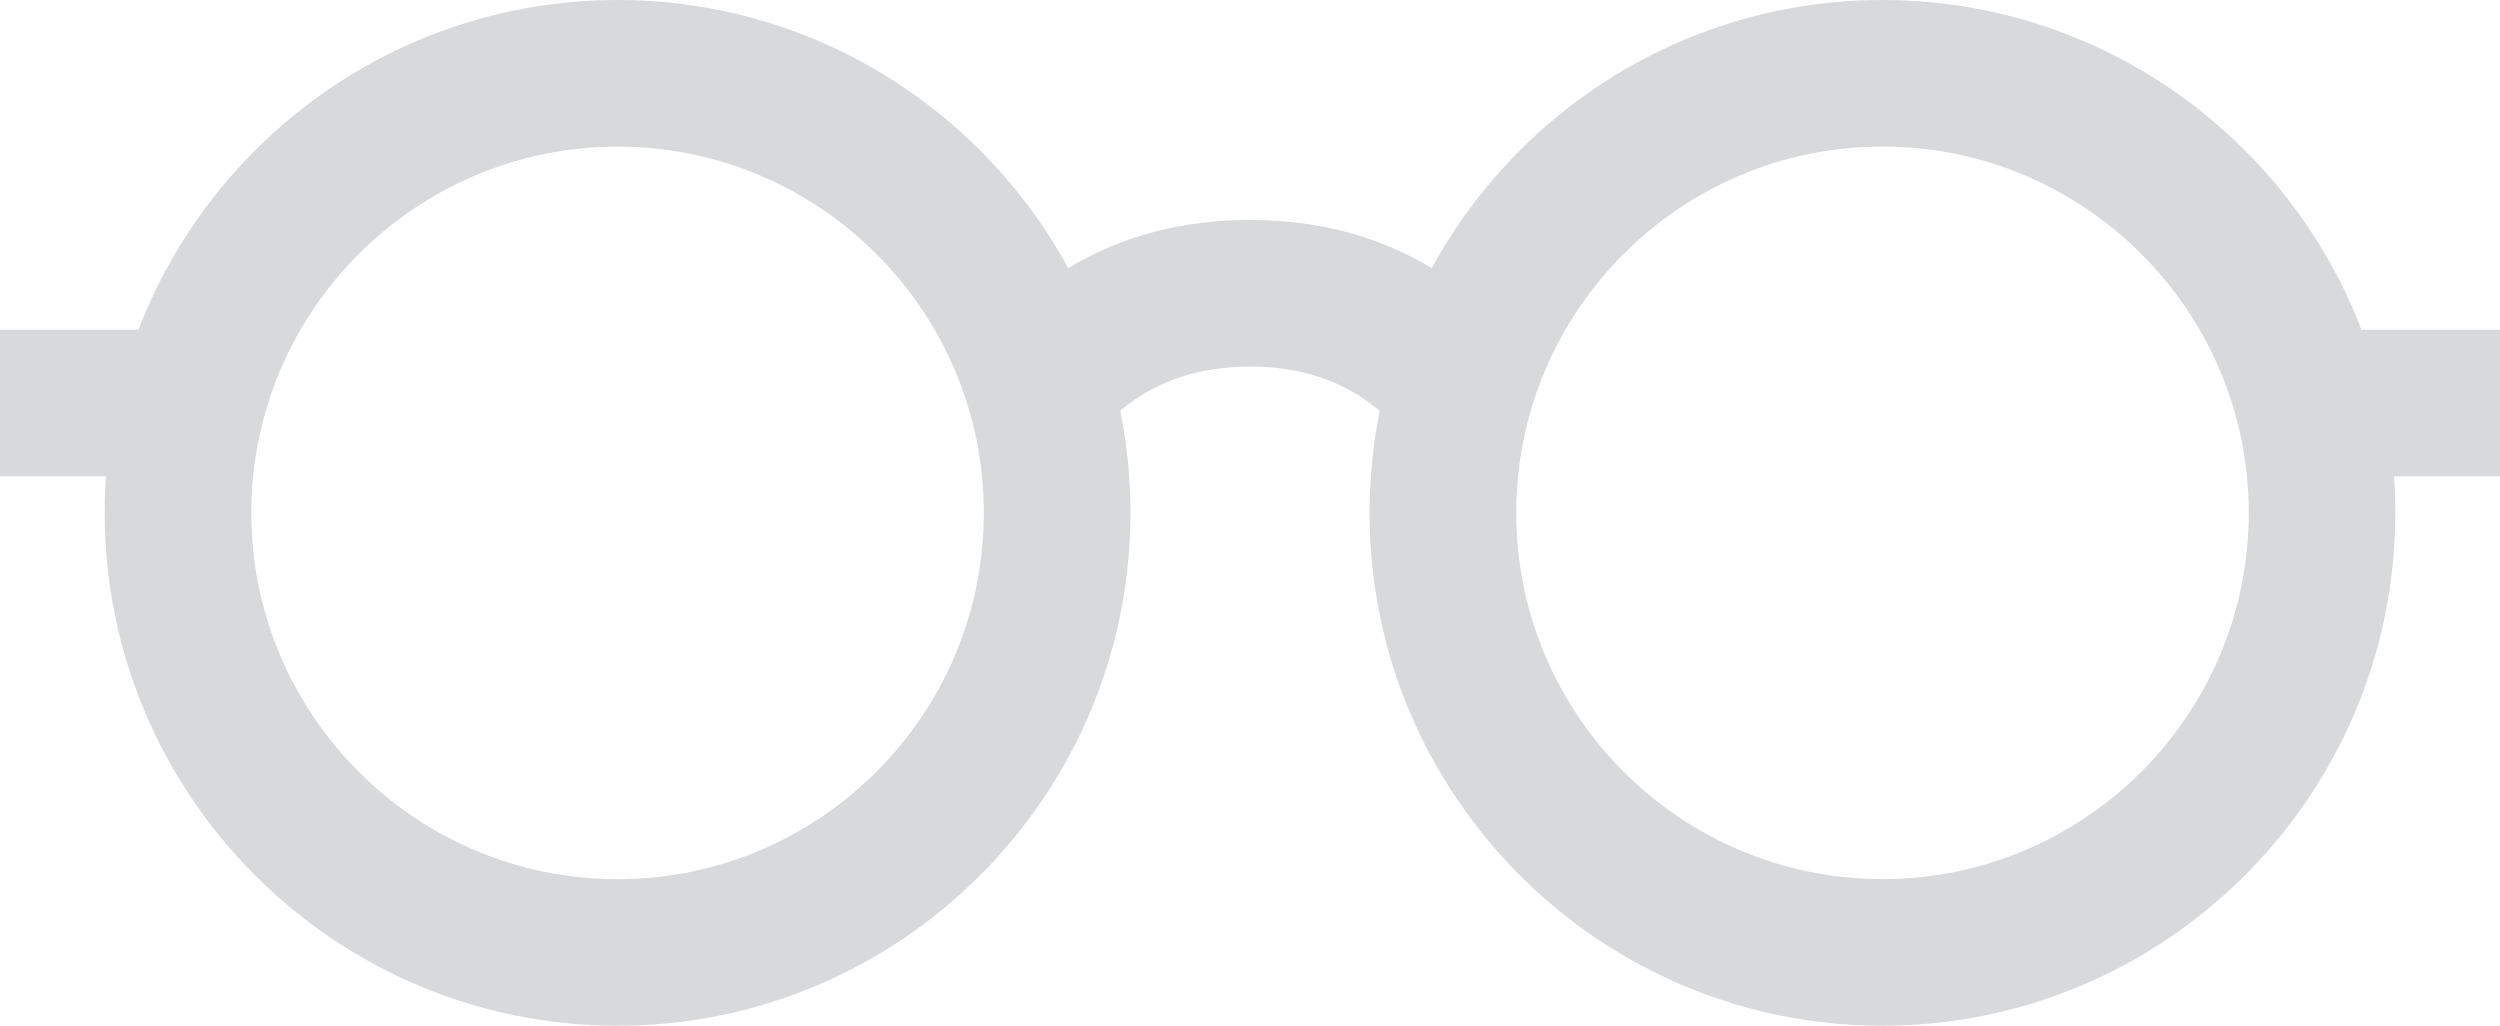 <?xml version="1.0" encoding="utf-8"?>
<!-- Generator: Adobe Illustrator 16.0.4, SVG Export Plug-In . SVG Version: 6.00 Build 0)  -->
<!DOCTYPE svg PUBLIC "-//W3C//DTD SVG 1.1//EN" "http://www.w3.org/Graphics/SVG/1.1/DTD/svg11.dtd">
<svg version="1.1" id="Layer_1" xmlns="http://www.w3.org/2000/svg" xmlns:xlink="http://www.w3.org/1999/xlink" x="0px" y="0px"
	 width="35.484px" height="14.56px" viewBox="0 0 35.484 14.56" enable-background="new 0 0 35.484 14.56" xml:space="preserve">
<g opacity="0.2">
	<g>
		<g>
			<path fill="#38404D" d="M8.766,0c-4.014,0-7.28,3.265-7.28,7.279c0,4.015,3.267,7.28,7.28,7.28c4.015,0,7.279-3.266,7.279-7.28
				C16.045,3.265,12.78,0,8.766,0z M8.766,12.479c-2.866,0-5.199-2.332-5.199-5.199c0-2.867,2.333-5.199,5.199-5.199
				s5.198,2.332,5.198,5.199C13.964,10.146,11.632,12.479,8.766,12.479z"/>
		</g>
		<g>
			<path fill="#38404D" d="M17.741,5.203c0.693,0,1.286,0.189,1.76,0.562c0.033,0.025,0.064,0.051,0.094,0.076l1.88-1.046
				c-0.161-0.197-0.385-0.428-0.688-0.666c-0.851-0.668-1.874-1.007-3.046-1.007c-1.17,0-2.194,0.338-3.045,1.006
				c-0.302,0.238-0.525,0.47-0.687,0.667l1.879,1.046c0.03-0.026,0.062-0.052,0.094-0.077C16.456,5.392,17.049,5.203,17.741,5.203z"
				/>
		</g>
		<g>
			<path fill="#38404D" d="M0,6.76h2.153V4.68H0V6.76z"/>
		</g>
	</g>
	<g>
		<g>
			<path fill="#38404D" d="M19.439,7.279c0,4.015,3.265,7.28,7.279,7.28c4.014,0,7.28-3.266,7.28-7.28
				c0-4.014-3.267-7.279-7.28-7.279C22.704,0,19.439,3.265,19.439,7.279z M21.521,7.279c0-2.867,2.332-5.199,5.198-5.199
				s5.199,2.332,5.199,5.199c0,2.867-2.333,5.199-5.199,5.199S21.521,10.146,21.521,7.279z"/>
		</g>
		<g>
			<path fill="#38404D" d="M35.484,4.68h-2.153v2.08h2.153V4.68z"/>
		</g>
	</g>
</g>
</svg>
